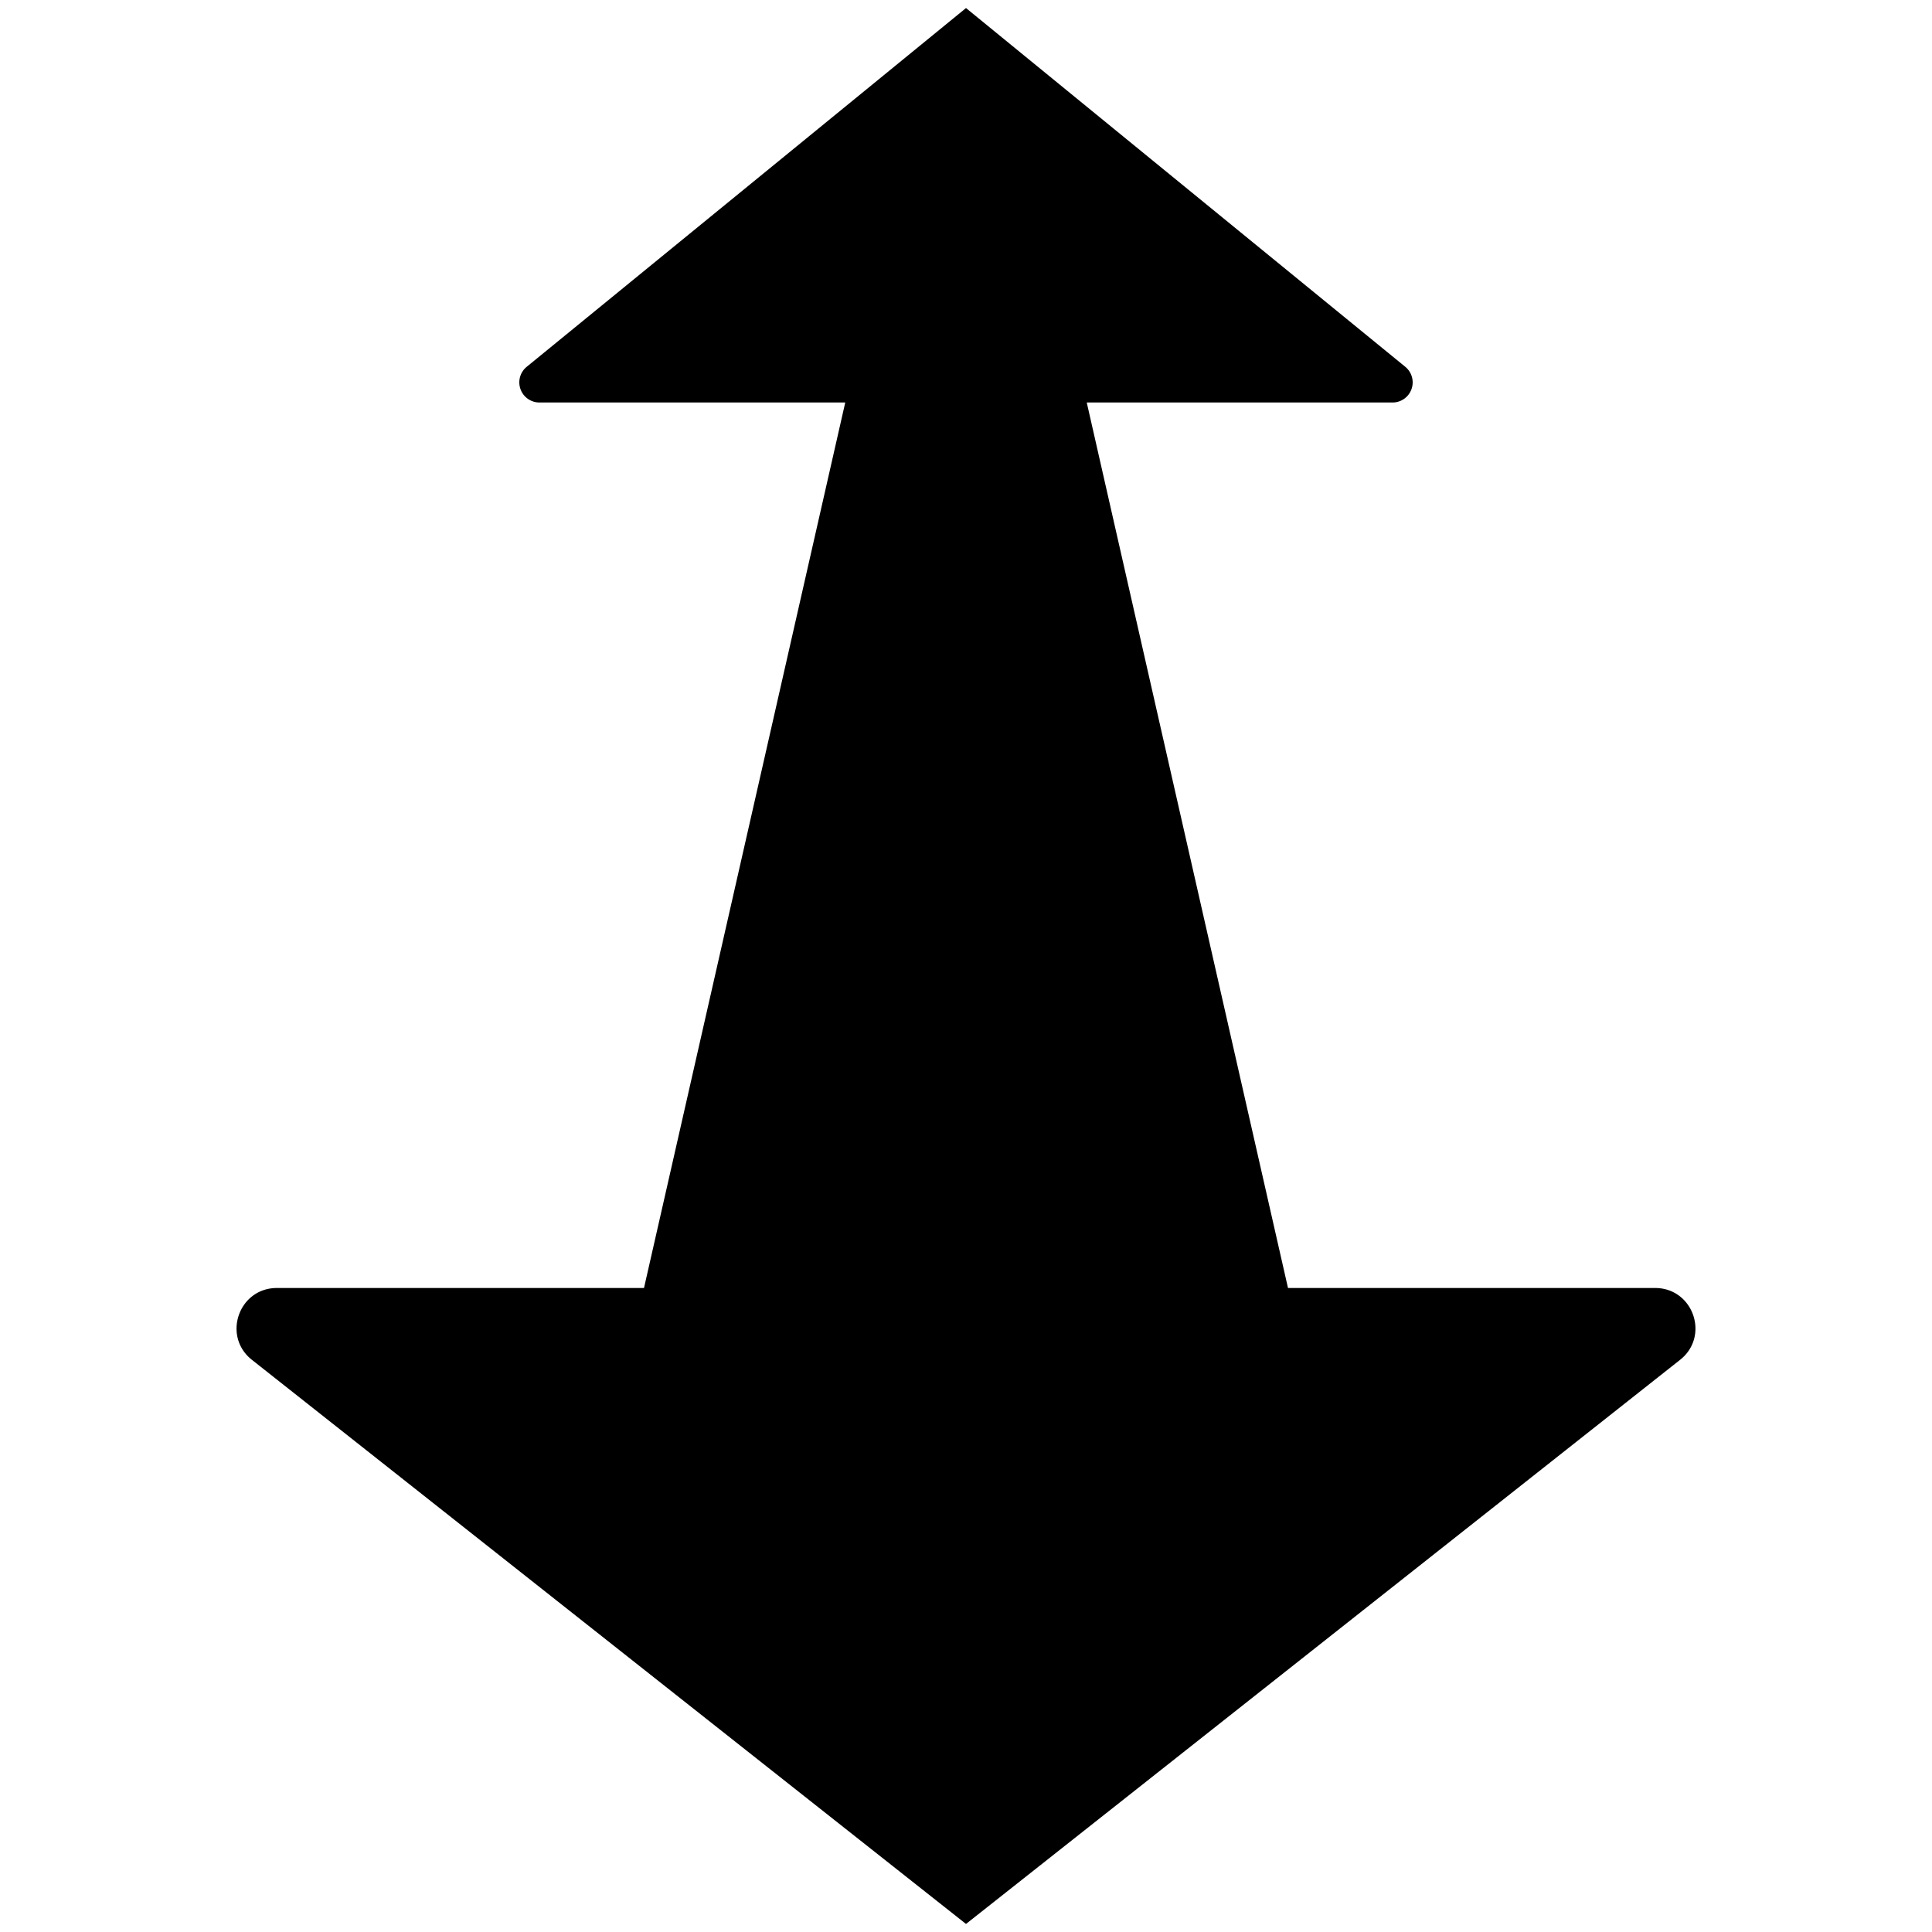 <svg xmlns="http://www.w3.org/2000/svg" width="1152" height="1152" viewBox="0 0 1152 1152"><title>Dolly_24</title><path d="M986.906 768H768L648 240h182.332a12 12 0 0 0 7.594-21.293L576 4.8 314.074 218.7a12 12 0 0 0 7.594 21.3H504L384 768H165.094c-22.758 0-32.742 28.723-14.883 42.832L576 1147.2l425.789-336.363c17.859-14.114 7.875-42.837-14.883-42.837z"/></svg>